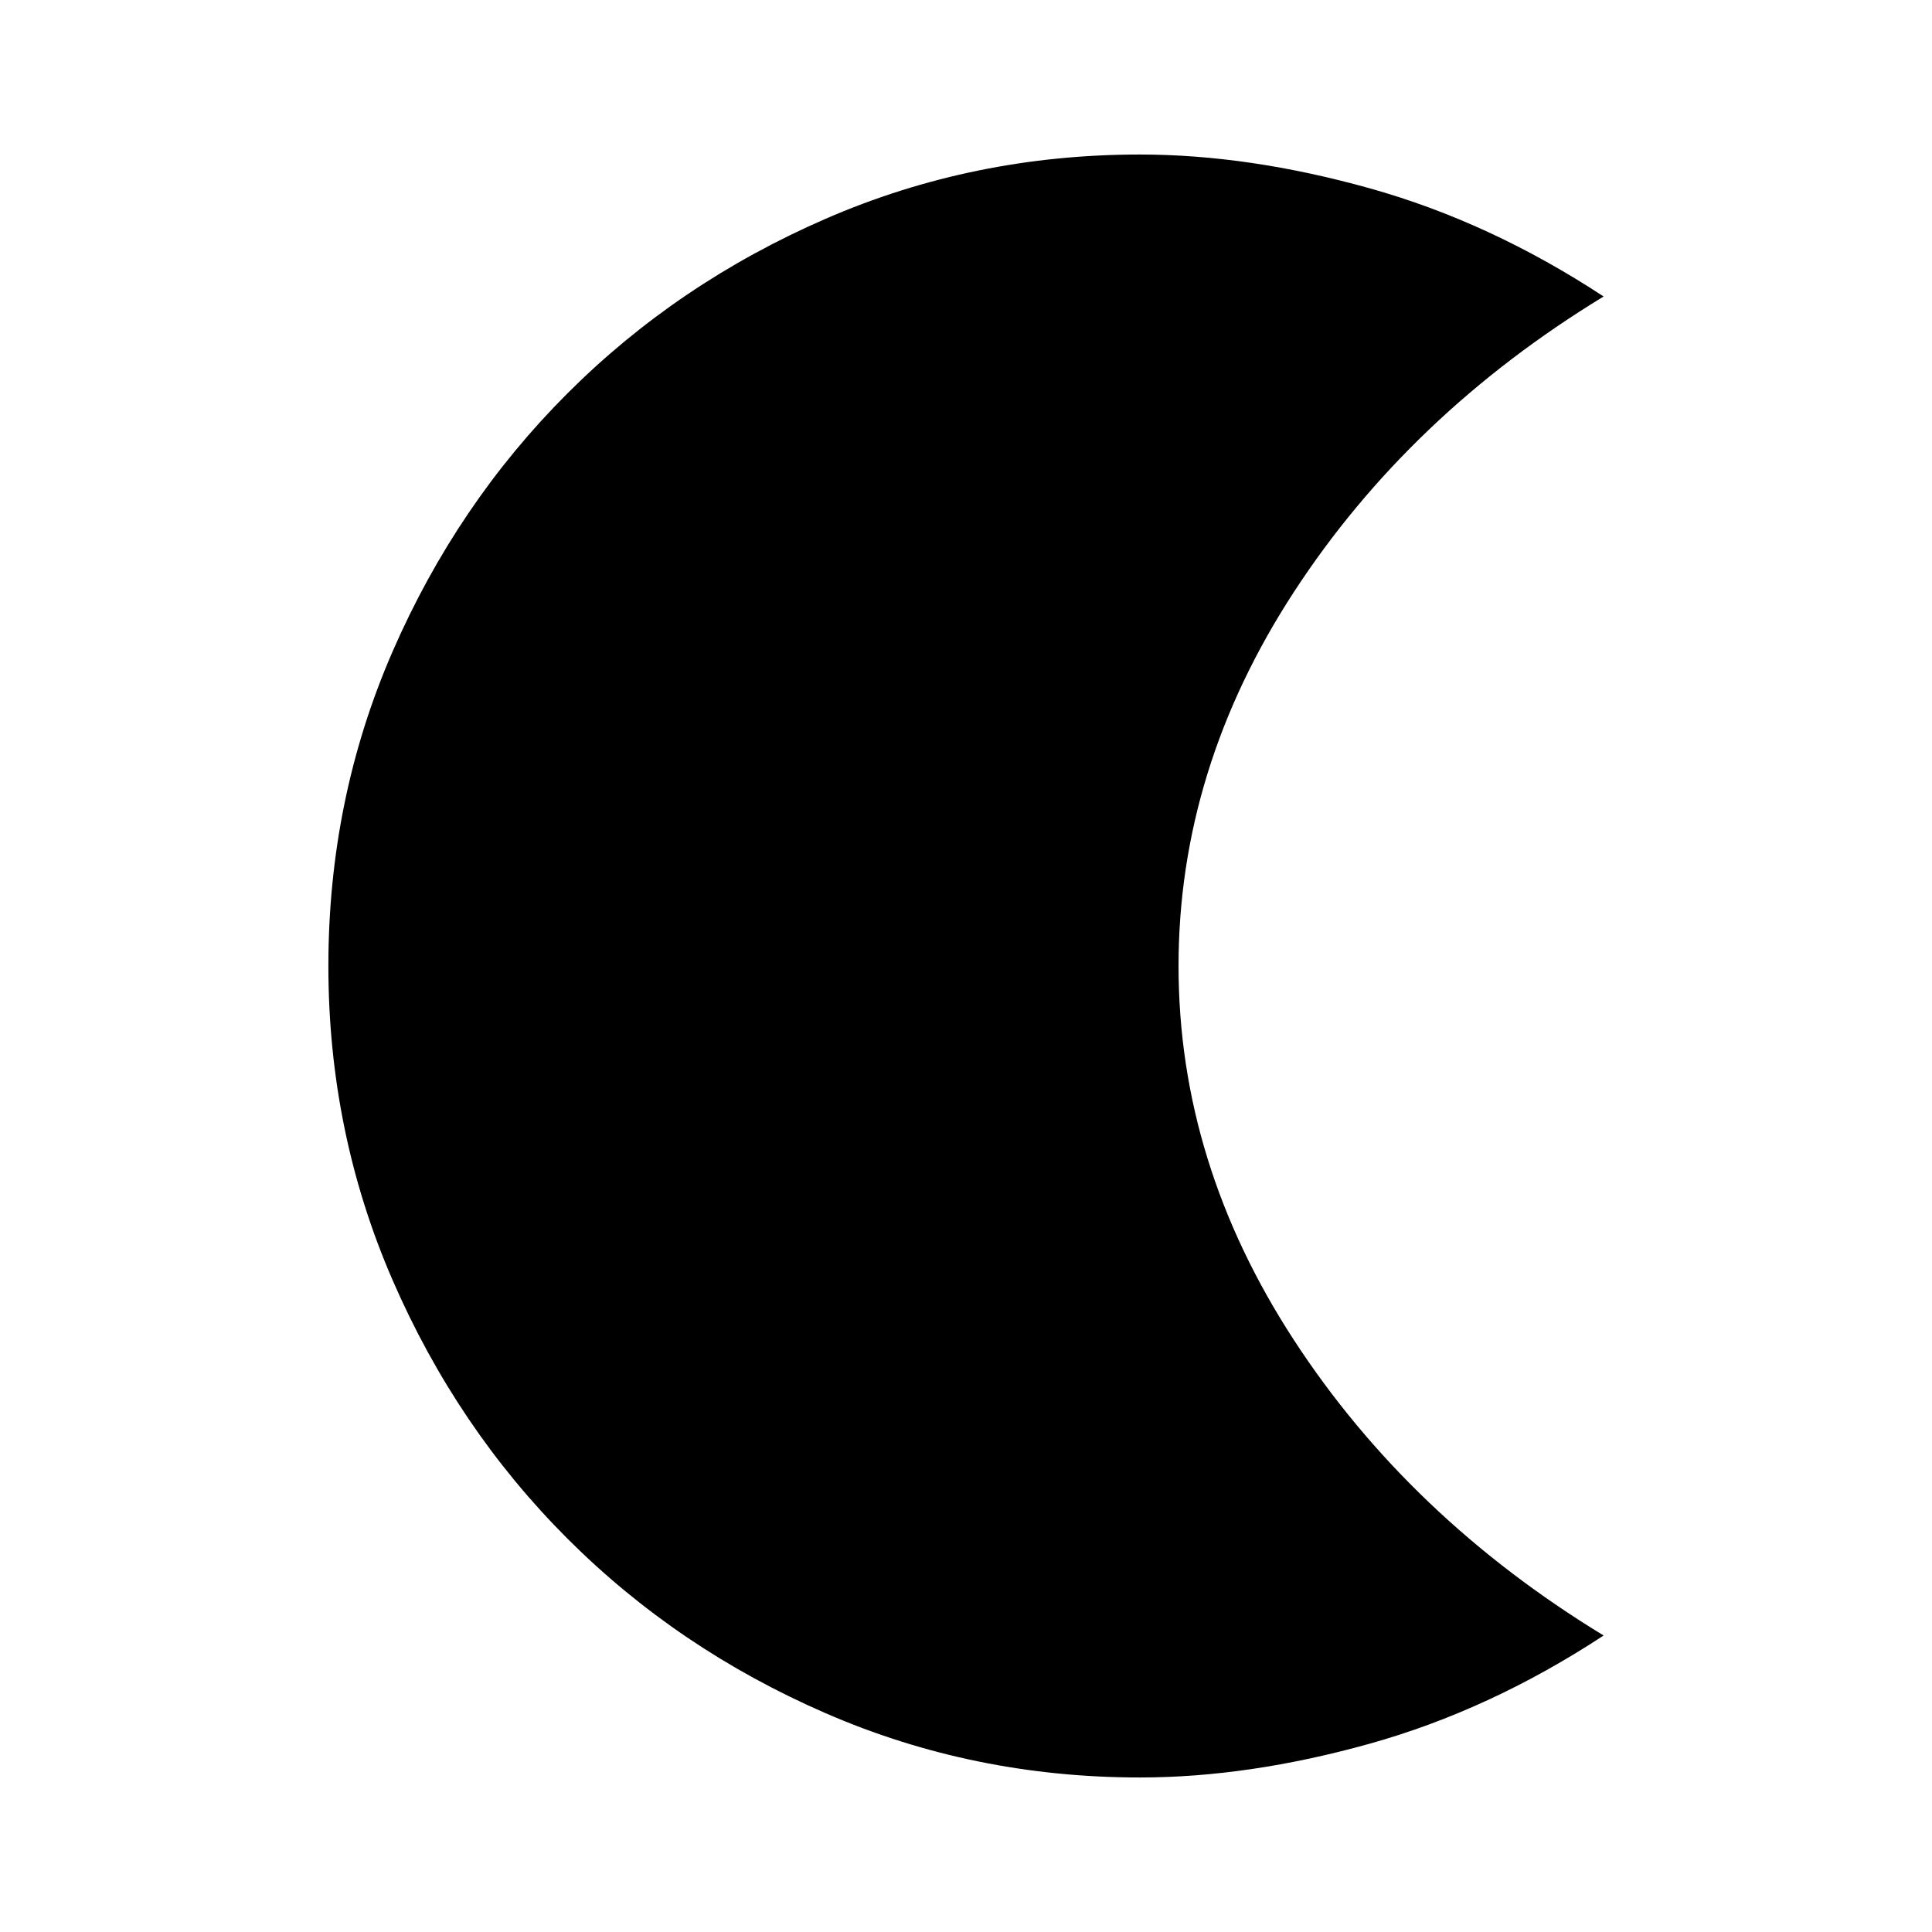 <svg xmlns="http://www.w3.org/2000/svg" height="20" viewBox="0 -960 960 960" width="20"><path d="M566.391-76.782q-82.677 0-156.148-31.935-73.472-31.936-128.335-86.8-54.864-54.863-86.8-128.335Q163.172-397.323 163.172-480q0-83.071 31.936-156.346 31.936-73.274 86.8-128.137 54.863-54.864 128.335-86.8 73.471-31.935 156.148-31.935 54.057 0 114.029 16.739 59.972 16.739 116.408 53.808-96.479 58.758-153.849 146.758-57.37 88-57.37 185.913 0 97.913 57.37 185.913 57.37 88 153.849 146.758-56.436 37.069-116.408 53.808-59.972 16.74-114.029 16.74Z"/></svg>